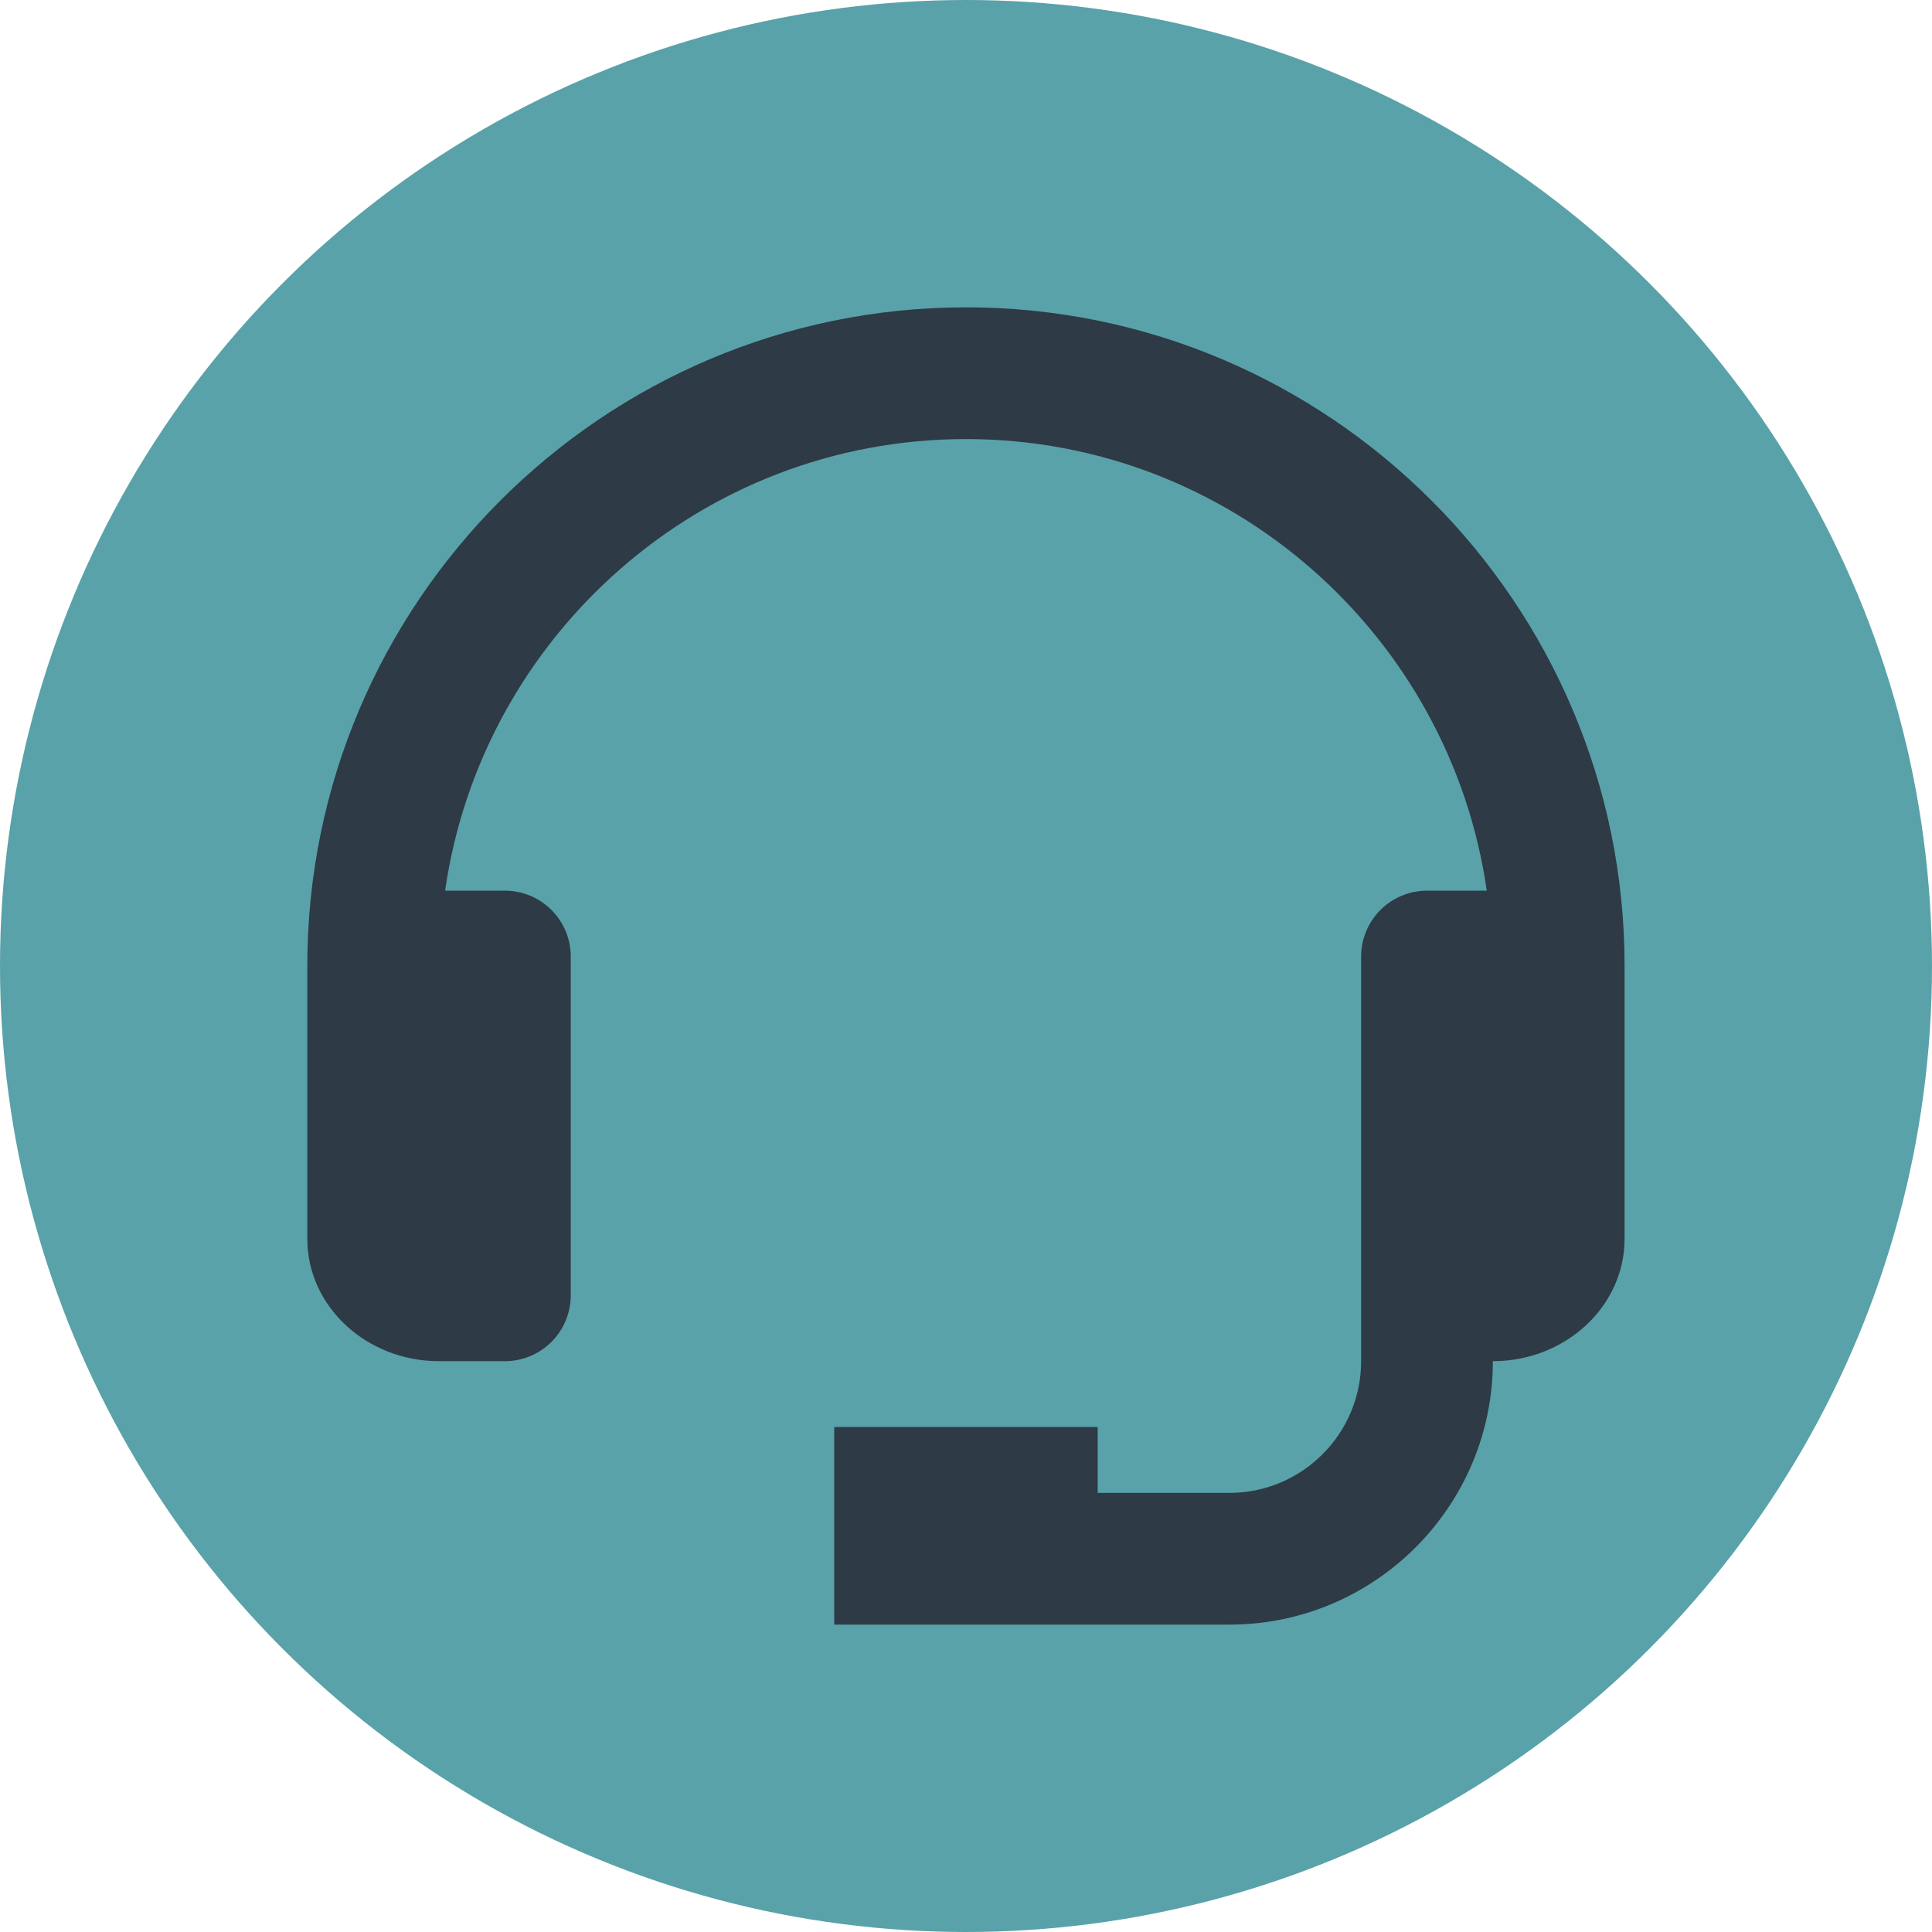<svg width="50" height="50" viewBox="0 0 50 50" fill="none" xmlns="http://www.w3.org/2000/svg">
<g clip-path="url(#clip0_1696_14065)">
<circle cx="25" cy="25" r="25" fill="#59A2A9"/>
<path d="M24.999 7.954C15.6 7.954 7.953 15.601 7.953 25V32.062C7.953 33.807 9.482 35.227 11.362 35.227H13.067C13.519 35.227 13.952 35.047 14.272 34.728C14.592 34.408 14.771 33.974 14.771 33.522V24.756C14.771 24.304 14.592 23.87 14.272 23.55C13.952 23.231 13.519 23.051 13.067 23.051H11.519C12.467 16.455 18.143 11.363 24.999 11.363C31.854 11.363 37.53 16.455 38.478 23.051H36.93C36.478 23.051 36.045 23.231 35.725 23.55C35.405 23.87 35.226 24.304 35.226 24.756V35.227C35.226 37.107 33.697 38.636 31.817 38.636H28.408V36.931H21.59V42.045H31.817C35.577 42.045 38.635 38.987 38.635 35.227C40.515 35.227 42.044 33.807 42.044 32.062V25C42.044 15.601 34.397 7.954 24.999 7.954Z" fill="#2E3A45"/>
</g>
<defs>
<clipPath id="clip0_1696_14065">
<rect width="50" height="50" fill="white"/>
</clipPath>
</defs>
</svg>
